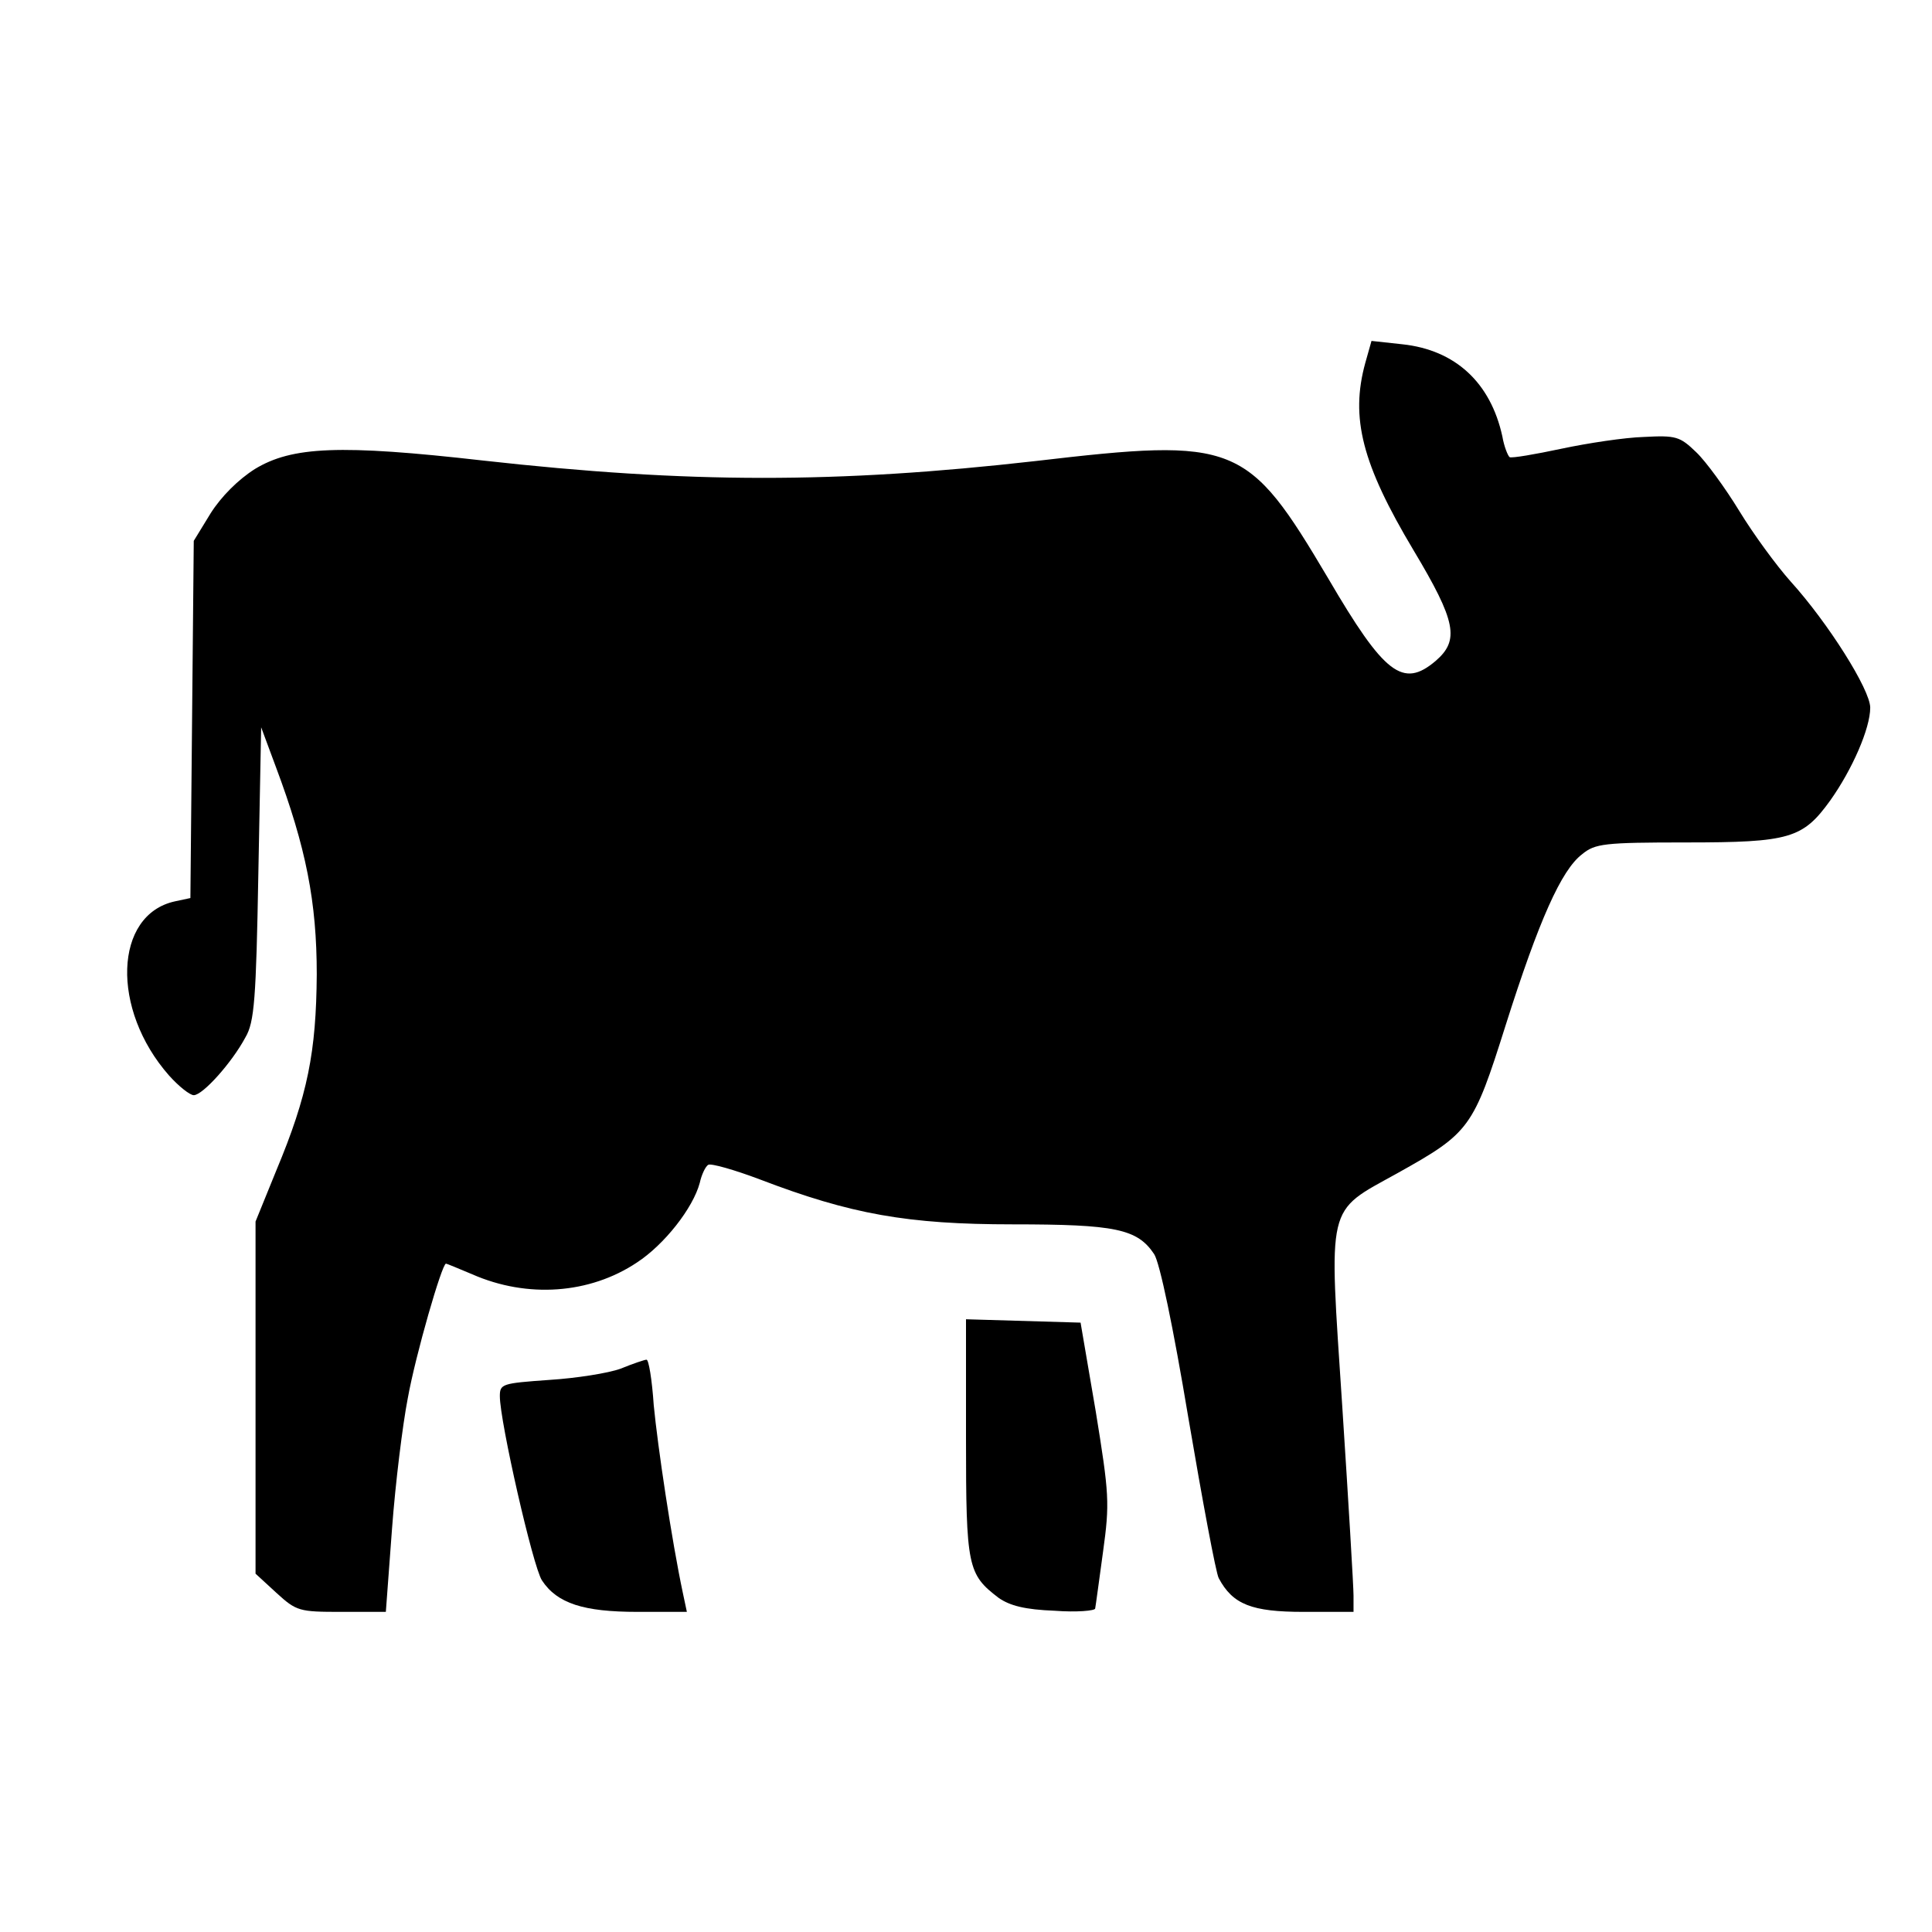 <?xml version="1.0" standalone="no"?>
<!DOCTYPE svg PUBLIC "-//W3C//DTD SVG 20010904//EN"
 "http://www.w3.org/TR/2001/REC-SVG-20010904/DTD/svg10.dtd">
<svg version="1.0" xmlns="http://www.w3.org/2000/svg"
 width="344pt" height="344pt" viewBox="0 0 344 344"
 preserveAspectRatio="xMidYMid meet">
<g transform="translate(0,344) scale(0.1,-0.1)"
fill="#000000" stroke="none">
<path d="M2431 2794 c-27 -98 -6 -180 86 -334 76 -127 82 -160 39 -197 -58
-49 -91 -24 -191 147 -144 243 -163 251 -522 209 -353 -40 -616 -40 -983 1
-255 29 -340 25 -406 -15 -30 -19 -60 -49 -79 -79 l-30 -49 -3 -318 -3 -318
-28 -6 c-108 -24 -114 -192 -10 -310 17 -19 37 -35 44 -35 16 0 68 58 92 103
16 27 19 68 23 292 l5 260 26 -70 c54 -144 73 -241 73 -370 -1 -138 -16 -215
-72 -349 l-37 -91 0 -313 0 -314 37 -34 c36 -33 41 -34 116 -34 l79 0 11 148
c6 81 19 186 28 232 14 78 61 240 68 240 2 0 23 -9 47 -19 98 -43 209 -35 293
21 49 32 100 97 112 142 3 14 10 29 15 32 5 3 47 -9 92 -26 162 -62 263 -80
450 -80 183 0 222 -8 252 -53 10 -15 34 -130 61 -292 25 -147 49 -276 54 -285
25 -47 59 -60 151 -60 l89 0 0 29 c0 16 -9 167 -20 336 -24 367 -30 345 98
416 129 72 135 80 193 264 59 186 99 276 136 304 23 19 39 21 185 21 185 0
208 7 257 75 39 55 71 128 71 165 0 32 -75 151 -142 225 -25 28 -66 84 -91
125 -25 41 -60 89 -77 105 -29 28 -36 30 -93 27 -34 -1 -100 -11 -147 -21 -47
-10 -88 -17 -92 -15 -3 2 -10 19 -13 37 -21 96 -84 154 -178 164 l-55 6 -11
-39z"/>
<path d="M1720 879 c0 -229 3 -242 58 -284 20 -14 47 -21 100 -23 39 -3 72 0
72 4 1 5 7 50 14 101 12 87 11 102 -13 250 l-27 158 -102 3 -102 3 0 -212z"/>
<path d="M1105 1003 c-22 -8 -79 -17 -127 -20 -84 -6 -88 -7 -88 -29 0 -45 59
-304 75 -328 27 -41 74 -56 170 -56 l88 0 -7 33 c-20 94 -45 262 -52 335 -3
45 -9 82 -13 81 -3 0 -24 -7 -46 -16z"/>
</g>
</svg>
